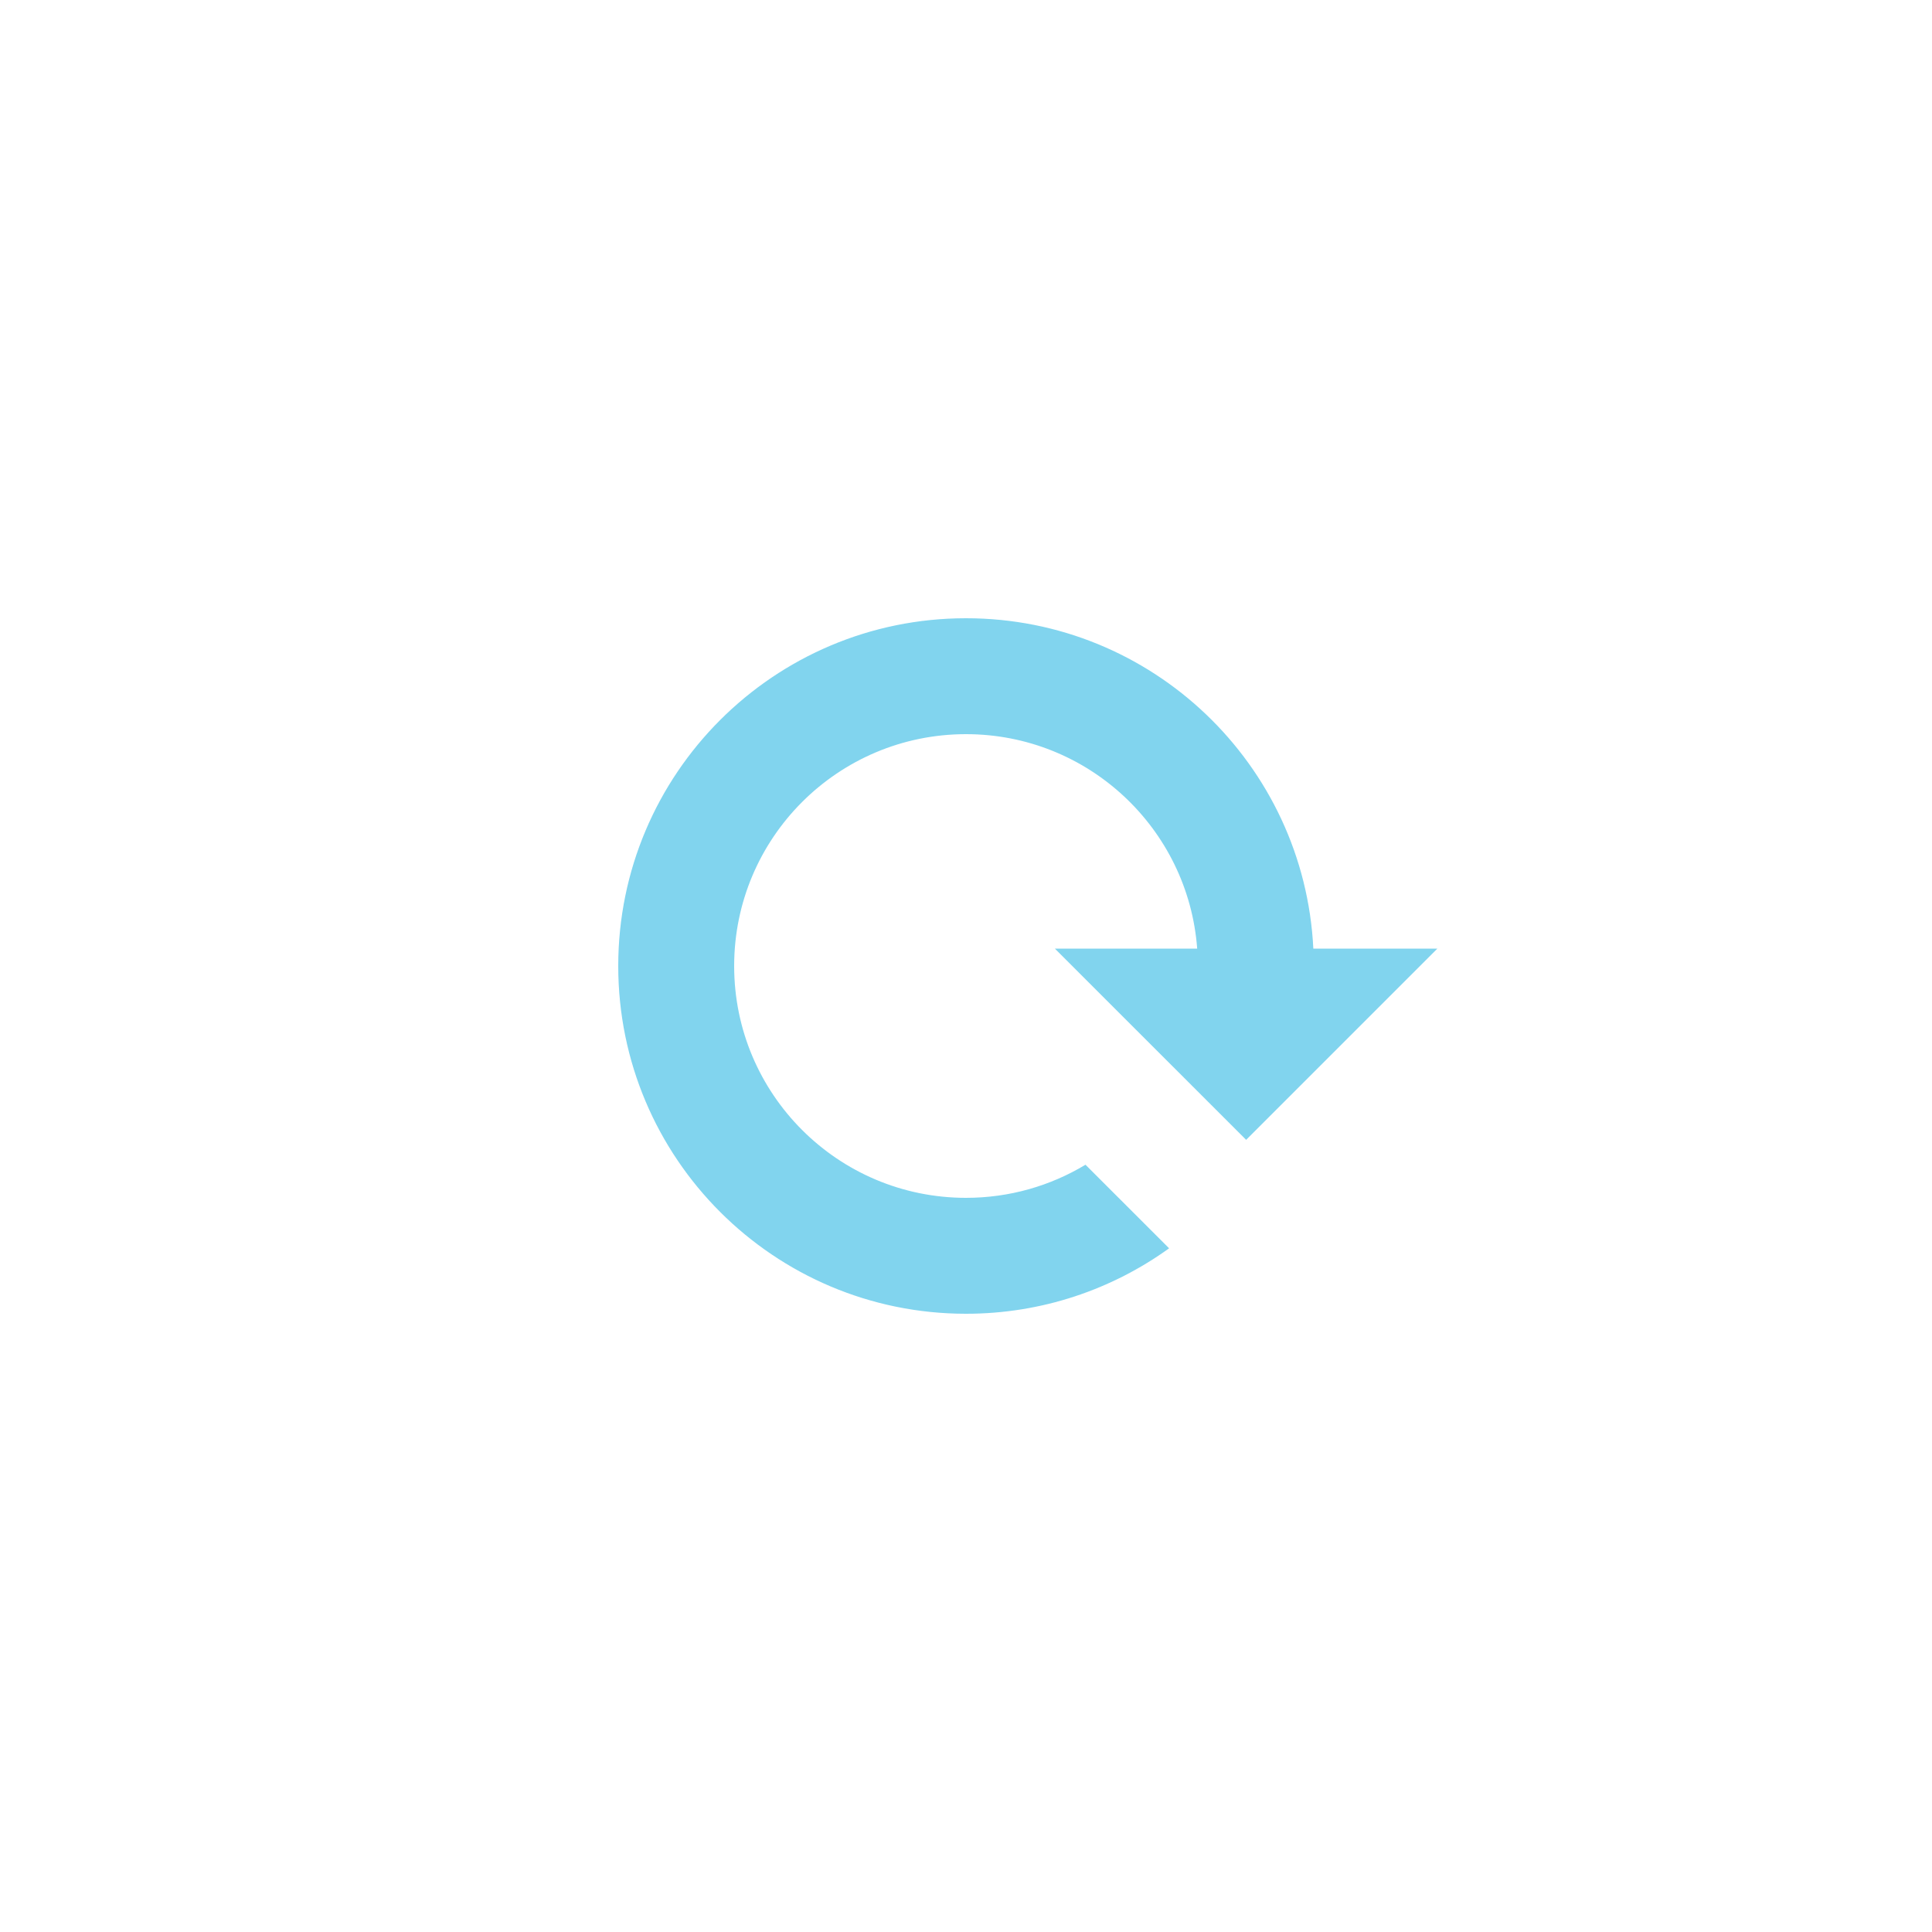 <?xml version="1.0" encoding="UTF-8" standalone="no"?>
<svg width="50px" height="50px" viewBox="0 0 50 50" version="1.1" xmlns="http://www.w3.org/2000/svg" xmlns:xlink="http://www.w3.org/1999/xlink" xmlns:sketch="http://www.bohemiancoding.com/sketch/ns">
    <!-- Generator: Sketch 3.3.2 (12043) - http://www.bohemiancoding.com/sketch -->
    <title>nav-refresh</title>
    <desc>Created with Sketch.</desc>
    <defs></defs>
    <g id="Page-1" stroke="none" stroke-width="1" fill="none" fill-rule="evenodd" sketch:type="MSPage">
        <g id="nav-refresh" sketch:type="MSArtboardGroup">
            <rect id="bg" fill-opacity="0" fill="#D8D8D8" sketch:type="MSShapeGroup" x="0" y="0" width="50" height="50"></rect>
            <path d="M33.989,24.55 C33.754,19.788 29.82,16 25,16 C20.029,16 16,20.029 16,25 C16,29.971 20.029,34 25,34 C26.962,34 28.777,33.372 30.256,32.306 L30.256,32.306 L28.092,30.143 C27.189,30.687 26.131,31 25,31 C21.686,31 19,28.314 19,25 C19,21.686 21.686,19 25,19 C28.162,19 30.753,21.446 30.983,24.55 L27.3,24.55 L32.25,29.499 L37.199,24.55 L33.989,24.55 Z" id="Path" fill-opacity="0.87" fill="#6FCDEB" sketch:type="MSShapeGroup"></path>
        </g>
    </g>
</svg>